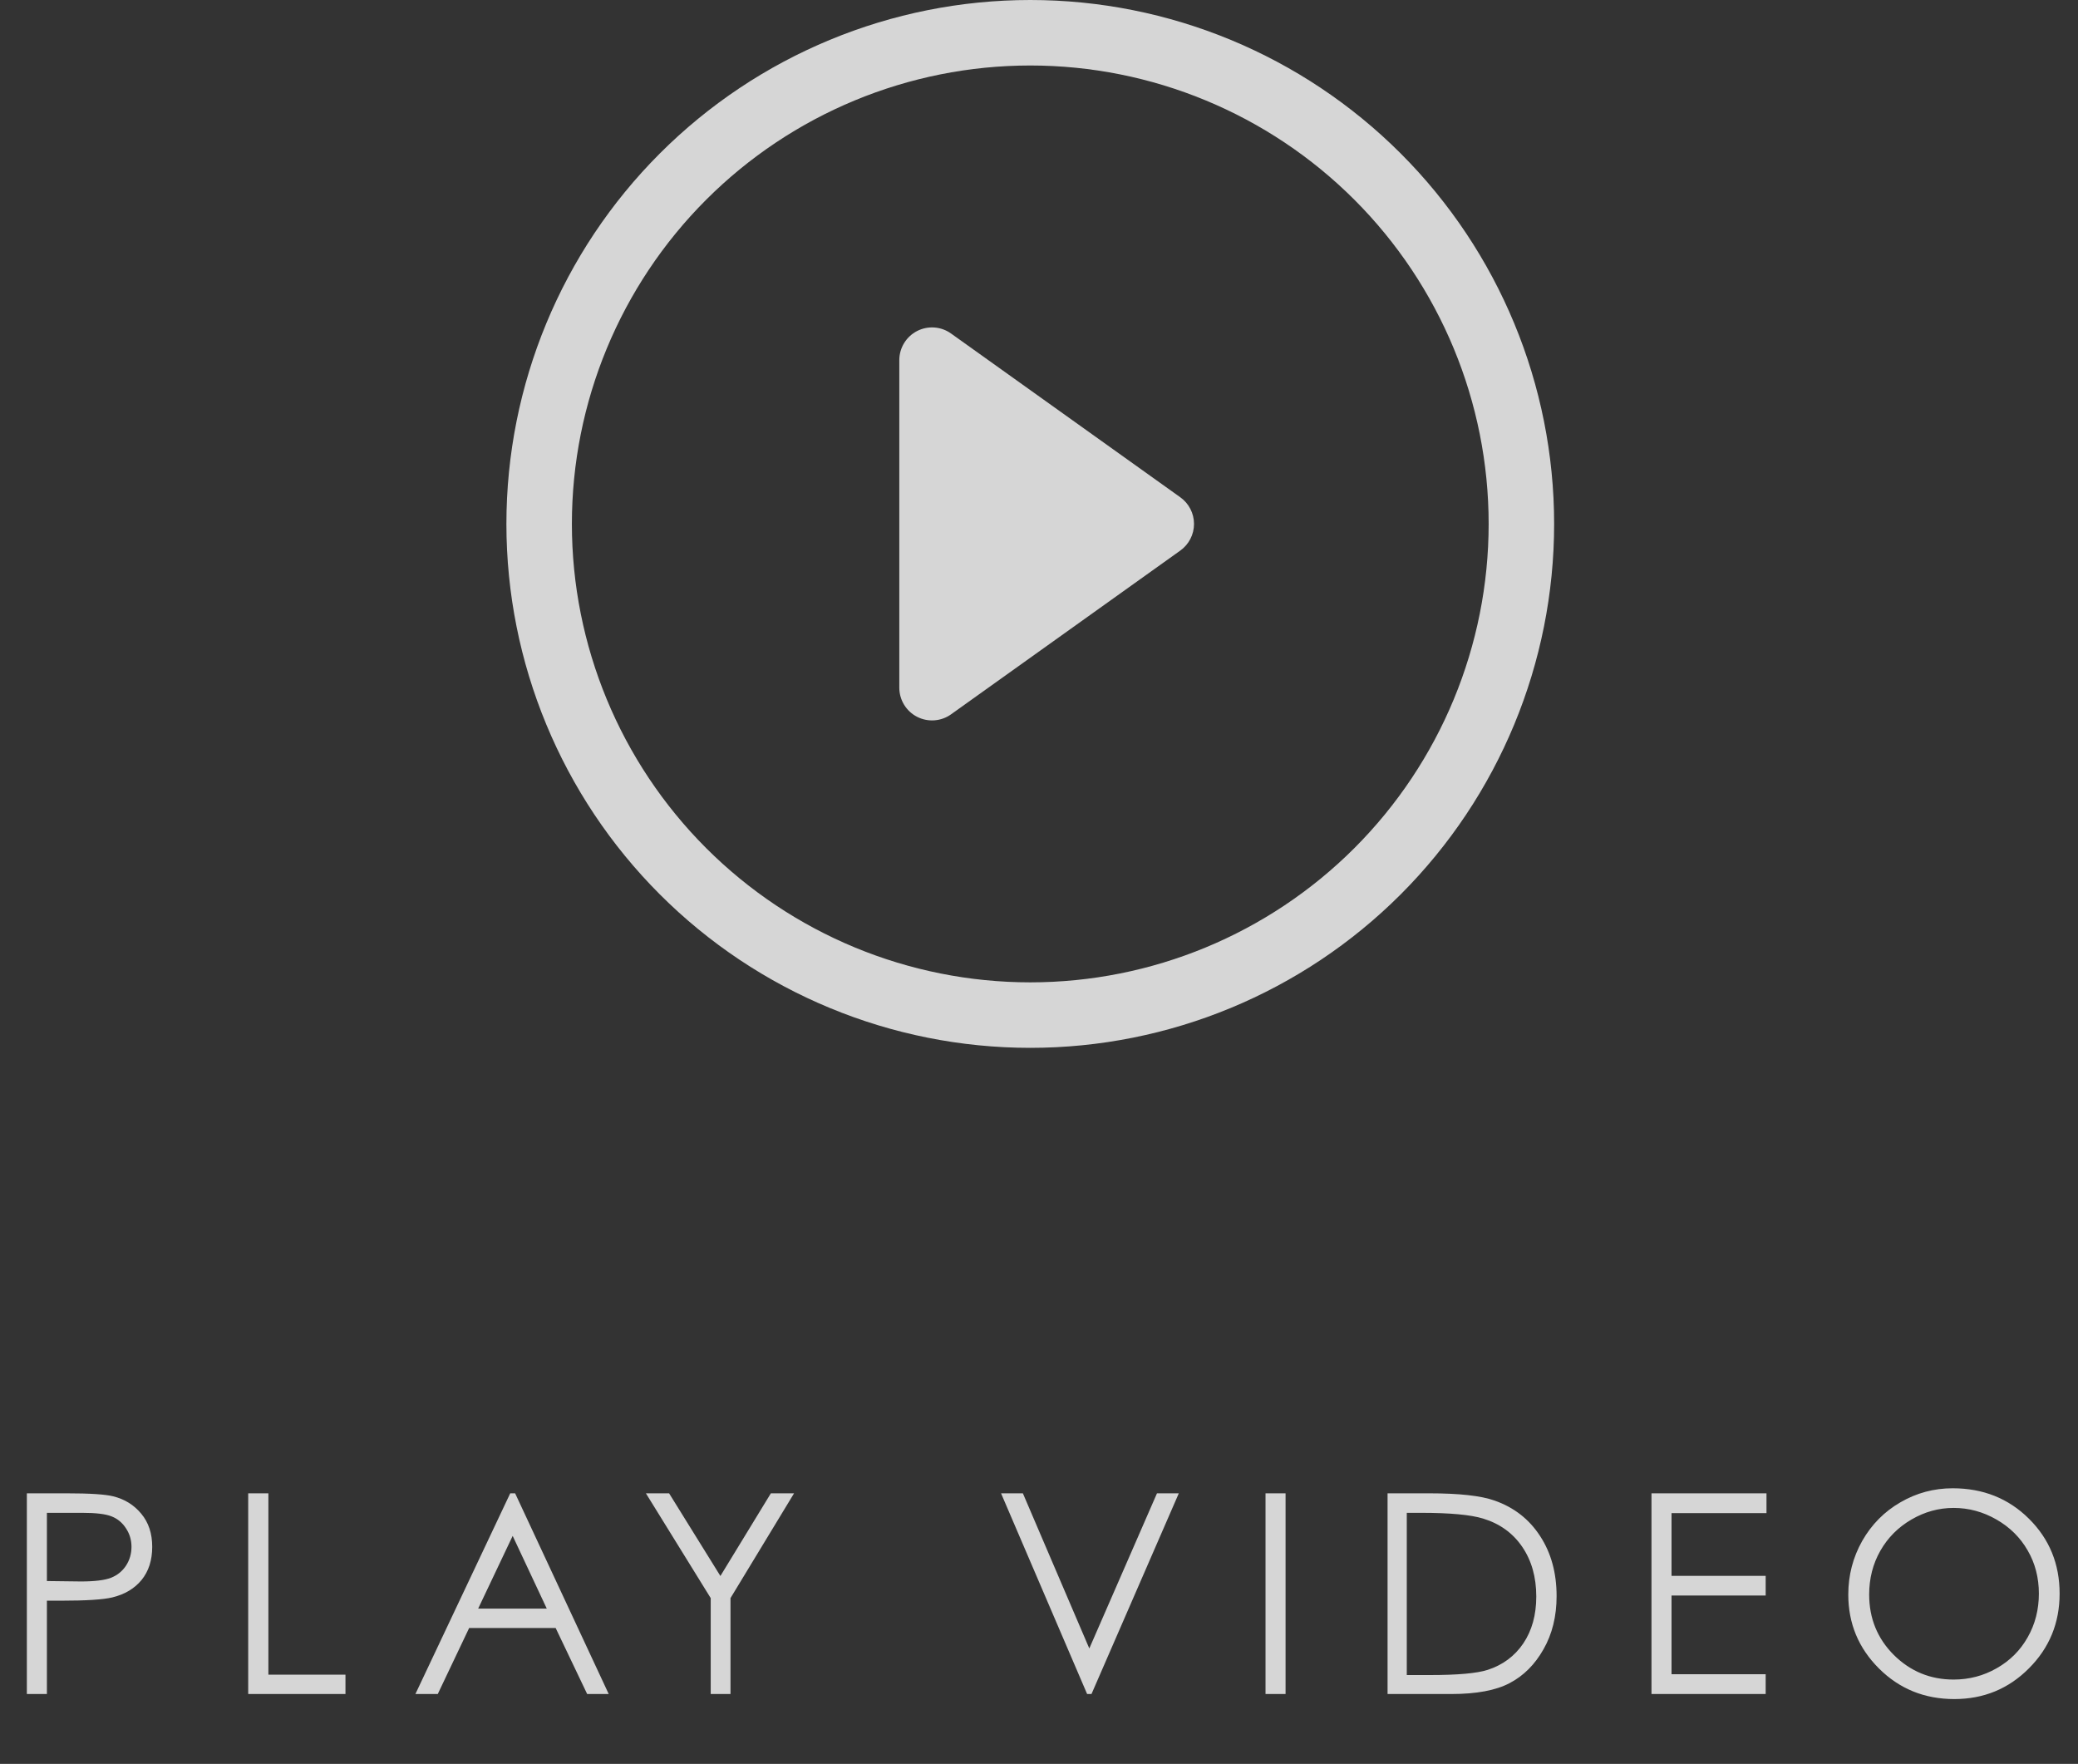 <svg width="119" height="101" viewBox="0 0 119 101" fill="none" xmlns="http://www.w3.org/2000/svg">
<rect x="0" y="0" width="119" height="101" fill="#333333" stroke="none"/>
<path d="M1.538 85.508H3.827C5.139 85.508 6.024 85.565 6.483 85.68C7.139 85.841 7.676 86.174 8.092 86.68C8.509 87.18 8.717 87.81 8.717 88.57C8.717 89.336 8.514 89.969 8.108 90.469C7.702 90.963 7.142 91.297 6.428 91.469C5.907 91.594 4.933 91.656 3.506 91.656H2.686V97H1.538V85.508ZM2.686 86.625V90.531L4.631 90.555C5.418 90.555 5.993 90.484 6.358 90.344C6.722 90.198 7.009 89.966 7.217 89.648C7.426 89.326 7.53 88.966 7.53 88.57C7.53 88.185 7.426 87.833 7.217 87.516C7.009 87.193 6.733 86.963 6.389 86.828C6.051 86.693 5.493 86.625 4.717 86.625H2.686ZM14.214 85.508H15.37V95.891H19.784V97H14.214V85.508ZM29.5 85.508L34.859 97H33.625L31.82 93.219H26.867L25.07 97H23.789L29.219 85.508H29.5ZM29.359 87.945L27.383 92.109H31.312L29.359 87.945ZM36.989 85.508H38.317L41.255 90.242L44.145 85.508H45.473L41.833 91.508V97H40.7V91.508L36.989 85.508ZM57.327 85.508H58.577L62.381 94.391L66.256 85.508H67.506L62.506 97H62.256L57.327 85.508ZM72.472 85.508H73.62V97H72.472V85.508ZM79.461 97V85.508H81.844C83.562 85.508 84.81 85.646 85.586 85.922C86.701 86.312 87.57 86.99 88.195 87.953C88.826 88.917 89.141 90.065 89.141 91.398C89.141 92.549 88.891 93.562 88.391 94.438C87.896 95.312 87.25 95.958 86.453 96.375C85.662 96.792 84.549 97 83.117 97H79.461ZM80.562 95.914H81.891C83.479 95.914 84.581 95.815 85.195 95.617C86.06 95.336 86.74 94.831 87.234 94.102C87.729 93.367 87.977 92.471 87.977 91.414C87.977 90.305 87.708 89.357 87.172 88.57C86.635 87.784 85.888 87.245 84.93 86.953C84.211 86.734 83.026 86.625 81.375 86.625H80.562V95.914ZM94.575 85.508H101.161V86.641H95.723V90.234H101.114V91.359H95.723V95.867H101.114V97H94.575V85.508ZM111.822 85.219C113.561 85.219 115.017 85.799 116.189 86.961C117.361 88.122 117.947 89.552 117.947 91.25C117.947 92.932 117.361 94.359 116.189 95.531C115.022 96.703 113.598 97.289 111.916 97.289C110.213 97.289 108.775 96.706 107.603 95.539C106.431 94.372 105.845 92.961 105.845 91.305C105.845 90.201 106.111 89.177 106.642 88.234C107.179 87.292 107.908 86.555 108.83 86.023C109.752 85.487 110.749 85.219 111.822 85.219ZM111.877 86.344C111.028 86.344 110.223 86.565 109.463 87.008C108.702 87.451 108.108 88.047 107.681 88.797C107.254 89.547 107.041 90.383 107.041 91.305C107.041 92.669 107.512 93.823 108.455 94.766C109.403 95.703 110.543 96.172 111.877 96.172C112.767 96.172 113.59 95.956 114.345 95.523C115.106 95.091 115.697 94.5 116.119 93.75C116.546 93 116.759 92.167 116.759 91.25C116.759 90.338 116.546 89.516 116.119 88.781C115.697 88.042 115.101 87.451 114.33 87.008C113.559 86.565 112.741 86.344 111.877 86.344Z" fill="white" fill-opacity="0.8"/>
<g clip-path="url(#clip0_260_218)">
<path d="M59 56.25C52.038 56.25 45.361 53.484 40.438 48.562C35.516 43.639 32.75 36.962 32.75 30C32.75 23.038 35.516 16.361 40.438 11.438C45.361 6.516 52.038 3.75 59 3.75C65.962 3.75 72.639 6.516 77.562 11.438C82.484 16.361 85.25 23.038 85.25 30C85.25 36.962 82.484 43.639 77.562 48.562C72.639 53.484 65.962 56.25 59 56.25ZM59 60C66.957 60 74.587 56.839 80.213 51.213C85.839 45.587 89 37.956 89 30C89 22.044 85.839 14.413 80.213 8.787C74.587 3.161 66.957 0 59 0C51.044 0 43.413 3.161 37.787 8.787C32.161 14.413 29 22.044 29 30C29 37.956 32.161 45.587 37.787 51.213C43.413 56.839 51.044 60 59 60Z" fill="white" fill-opacity="0.8"/>
<path d="M52.516 18.956C52.823 18.798 53.167 18.728 53.511 18.753C53.855 18.778 54.186 18.898 54.466 19.099L67.591 28.474C67.834 28.647 68.032 28.876 68.169 29.142C68.306 29.407 68.377 29.701 68.377 30C68.377 30.298 68.306 30.593 68.169 30.858C68.032 31.124 67.834 31.353 67.591 31.526L54.466 40.901C54.186 41.102 53.856 41.221 53.512 41.246C53.168 41.272 52.824 41.201 52.517 41.044C52.211 40.886 51.953 40.647 51.774 40.352C51.594 40.058 51.5 39.72 51.5 39.375V20.625C51.5 20.28 51.594 19.942 51.774 19.648C51.953 19.353 52.21 19.114 52.516 18.956Z" fill="white" fill-opacity="0.8"/>
</g>
<defs>
<clipPath id="clip0_260_218">
<rect width="60" height="60" fill="white" transform="translate(29)"/>
</clipPath>
</defs>
</svg>
